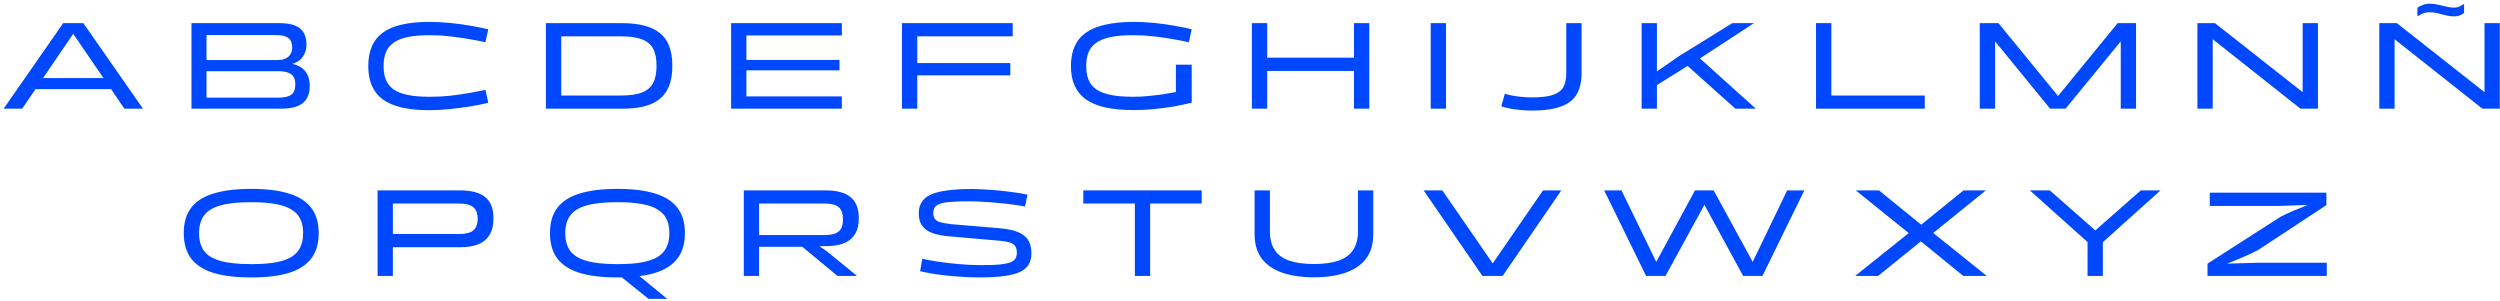 <svg width="598" height="72" viewBox="0 0 598 72" fill="none" xmlns="http://www.w3.org/2000/svg">
<path d="M28.495 21.32H6.805V18.68H28.495V21.32ZM18.805 5.54V6.2L5.305 26H0.865L15.115 5.54H18.805ZM29.755 26L16.225 6.2L16.255 5.54H19.945L34.195 26H29.755ZM67.039 26H45.799V5.54H66.949C68.489 5.54 69.719 5.74 70.639 6.14C71.579 6.54 72.259 7.12 72.679 7.88C73.099 8.64 73.309 9.56 73.309 10.64C73.289 11.98 72.899 13.08 72.139 13.94C71.379 14.8 70.249 15.32 68.749 15.5V15.11C70.529 15.27 71.859 15.81 72.739 16.73C73.639 17.63 74.089 18.91 74.089 20.57C74.089 21.79 73.839 22.81 73.339 23.63C72.859 24.43 72.099 25.03 71.059 25.43C70.039 25.81 68.699 26 67.039 26ZM66.709 17.03H49.399V23.36H66.409C67.909 23.36 68.989 23.13 69.649 22.67C70.309 22.19 70.639 21.36 70.639 20.18C70.639 19 70.289 18.18 69.589 17.72C68.909 17.26 67.949 17.03 66.709 17.03ZM66.049 8.39H49.399V14.36H66.379C67.039 14.36 67.629 14.26 68.149 14.06C68.689 13.84 69.109 13.51 69.409 13.07C69.729 12.63 69.889 12.06 69.889 11.36C69.889 10.34 69.589 9.59 68.989 9.11C68.389 8.63 67.409 8.39 66.049 8.39ZM91.75 15.8C91.75 17.04 91.93 18.12 92.29 19.04C92.65 19.96 93.25 20.73 94.09 21.35C94.93 21.95 96.06 22.4 97.48 22.7C98.9 23 100.66 23.15 102.76 23.15C104.38 23.15 105.99 23.07 107.59 22.91C109.21 22.73 110.75 22.51 112.21 22.25C113.67 21.99 114.97 21.74 116.11 21.5L116.8 24.59C115.48 24.91 114.03 25.2 112.45 25.46C110.87 25.72 109.24 25.93 107.56 26.09C105.9 26.27 104.26 26.36 102.64 26.36C100.1 26.36 97.9 26.14 96.04 25.7C94.2 25.26 92.69 24.61 91.51 23.75C90.35 22.87 89.49 21.77 88.93 20.45C88.37 19.13 88.09 17.58 88.09 15.8C88.09 14.02 88.37 12.47 88.93 11.15C89.49 9.81 90.35 8.71 91.51 7.85C92.69 6.97 94.2 6.32 96.04 5.9C97.9 5.46 100.1 5.24 102.64 5.24C104.26 5.24 105.9 5.32 107.56 5.48C109.24 5.64 110.87 5.86 112.45 6.14C114.03 6.4 115.48 6.69 116.8 7.01L116.11 10.1C114.97 9.84 113.67 9.59 112.21 9.35C110.75 9.09 109.21 8.87 107.59 8.69C105.99 8.51 104.38 8.42 102.76 8.42C100.66 8.42 98.9 8.57 97.48 8.87C96.06 9.17 94.93 9.63 94.09 10.25C93.25 10.87 92.65 11.64 92.29 12.56C91.93 13.46 91.75 14.54 91.75 15.8ZM148.854 26H130.584V5.54H148.854C150.814 5.54 152.534 5.73 154.014 6.11C155.494 6.47 156.744 7.05 157.764 7.85C158.784 8.63 159.544 9.67 160.044 10.97C160.564 12.27 160.824 13.86 160.824 15.74C160.824 17.64 160.564 19.25 160.044 20.57C159.524 21.87 158.754 22.92 157.734 23.72C156.734 24.52 155.484 25.1 153.984 25.46C152.504 25.82 150.794 26 148.854 26ZM134.244 8.69V22.85H148.524C150.584 22.85 152.234 22.62 153.474 22.16C154.734 21.68 155.644 20.92 156.204 19.88C156.764 18.84 157.044 17.46 157.044 15.74C157.044 14 156.764 12.62 156.204 11.6C155.644 10.58 154.734 9.84 153.474 9.38C152.234 8.92 150.584 8.69 148.524 8.69H134.244ZM201.371 26H174.881V5.54H201.371V8.48H178.541V14.33H200.801V16.82H178.541V23.06H201.371V26ZM219.41 26H215.75V5.54H242.24V8.69H219.41V15.08H241.67V18.02H219.41V26ZM256.166 15.77C256.166 13.99 256.456 12.44 257.036 11.12C257.616 9.8 258.506 8.71 259.706 7.85C260.926 6.97 262.486 6.32 264.386 5.9C266.306 5.46 268.596 5.24 271.256 5.24C272.836 5.24 274.436 5.32 276.056 5.48C277.696 5.64 279.286 5.86 280.826 6.14C282.366 6.4 283.776 6.69 285.056 7.01L284.366 10.1C283.226 9.84 281.926 9.59 280.466 9.35C279.026 9.09 277.496 8.87 275.876 8.69C274.276 8.51 272.656 8.42 271.016 8.42C268.876 8.42 267.086 8.57 265.646 8.87C264.206 9.17 263.056 9.63 262.196 10.25C261.356 10.85 260.746 11.61 260.366 12.53C260.006 13.45 259.826 14.53 259.826 15.77C259.826 17.03 260.006 18.12 260.366 19.04C260.746 19.96 261.356 20.73 262.196 21.35C263.056 21.95 264.206 22.4 265.646 22.7C267.086 23 268.876 23.15 271.016 23.15C272.236 23.15 273.446 23.09 274.646 22.97C275.866 22.85 277.046 22.71 278.186 22.55C279.326 22.37 280.356 22.19 281.276 22.01V15.47H285.056V24.56C283.776 24.88 282.366 25.18 280.826 25.46C279.286 25.72 277.696 25.93 276.056 26.09C274.436 26.25 272.836 26.33 271.256 26.33C268.596 26.33 266.306 26.12 264.386 25.7C262.486 25.26 260.926 24.61 259.706 23.75C258.506 22.87 257.616 21.77 257.036 20.45C256.456 19.13 256.166 17.57 256.166 15.77ZM303.111 26H299.451V5.54H303.111V13.79H323.871V5.54H327.531V26H323.871V16.97H303.111V26ZM345.885 26H342.225V5.54H345.885V26ZM366.281 23.3C368.481 23.3 370.181 23.11 371.381 22.73C372.601 22.33 373.451 21.71 373.931 20.87C374.411 20.01 374.651 18.88 374.651 17.48V5.54H378.311V17.51C378.311 18.97 378.111 20.26 377.711 21.38C377.311 22.5 376.651 23.44 375.731 24.2C374.831 24.94 373.611 25.5 372.071 25.88C370.551 26.26 368.651 26.45 366.371 26.45C365.591 26.45 364.761 26.41 363.881 26.33C363.021 26.25 362.171 26.14 361.331 26C360.511 25.84 359.771 25.65 359.111 25.43L359.951 22.43C360.931 22.73 362.001 22.95 363.161 23.09C364.341 23.23 365.381 23.3 366.281 23.3ZM414.364 5.54H419.554L404.884 15.11L404.344 15.35L395.134 21.11L394.774 18.17L401.524 13.49L414.364 5.54ZM396.334 26H392.674V5.54H396.334V26ZM405.754 13.19L420.004 26H415.114L402.904 15.08L405.754 13.19ZM438.053 22.85H460.403V26H434.393V5.54H438.053V22.85ZM477.223 26H473.563V5.54H478.033L492.283 22.97L506.533 5.54H510.943V26H507.283V9.89L494.083 26H490.393L477.223 9.89V26ZM529.283 26H525.623V5.54H529.823L550.793 22.04V5.54H554.453V26H550.283L529.283 9.38V26ZM572.789 26H569.129V5.54H573.329L594.299 22.04V5.54H597.959V26H593.789L572.789 9.38V26ZM578.249 3.92V1.85C578.609 1.59 579.029 1.37 579.509 1.19C580.009 0.99 580.549 0.89 581.129 0.89C581.889 0.89 582.599 0.97 583.259 1.13C583.939 1.27 584.579 1.42 585.179 1.58C585.799 1.74 586.389 1.82 586.949 1.82C587.489 1.82 587.939 1.73 588.299 1.55C588.679 1.37 589.049 1.17 589.409 0.95V3.11C589.169 3.29 588.849 3.47 588.449 3.65C588.049 3.83 587.569 3.92 587.009 3.92C586.389 3.92 585.749 3.84 585.089 3.68C584.429 3.5 583.759 3.33 583.079 3.17C582.419 3.01 581.759 2.93 581.099 2.93C580.519 2.93 579.999 3.03 579.539 3.23C579.099 3.41 578.669 3.64 578.249 3.92ZM60.094 66.36C56.394 66.36 53.354 65.99 50.974 65.25C48.594 64.49 46.824 63.33 45.664 61.77C44.524 60.21 43.954 58.21 43.954 55.77C43.954 53.31 44.524 51.31 45.664 49.77C46.824 48.21 48.594 47.06 50.974 46.32C53.354 45.56 56.394 45.18 60.094 45.18C63.774 45.18 66.804 45.56 69.184 46.32C71.564 47.06 73.334 48.21 74.494 49.77C75.654 51.31 76.234 53.31 76.234 55.77C76.234 58.21 75.654 60.21 74.494 61.77C73.334 63.33 71.564 64.49 69.184 65.25C66.804 65.99 63.774 66.36 60.094 66.36ZM60.094 63.18C62.414 63.18 64.364 63.04 65.944 62.76C67.544 62.46 68.824 62.01 69.784 61.41C70.744 60.79 71.434 60.02 71.854 59.1C72.294 58.16 72.514 57.05 72.514 55.77C72.514 54.47 72.294 53.36 71.854 52.44C71.434 51.52 70.744 50.76 69.784 50.16C68.824 49.54 67.544 49.09 65.944 48.81C64.364 48.51 62.414 48.36 60.094 48.36C56.994 48.36 54.534 48.62 52.714 49.14C50.894 49.66 49.584 50.47 48.784 51.57C48.004 52.65 47.614 54.05 47.614 55.77C47.614 57.49 48.004 58.9 48.784 60C49.584 61.08 50.894 61.88 52.714 62.4C54.534 62.92 56.994 63.18 60.094 63.18ZM90.316 66V45.54H110.146C111.406 45.54 112.526 45.67 113.506 45.93C114.486 46.17 115.306 46.55 115.966 47.07C116.646 47.59 117.156 48.27 117.496 49.11C117.856 49.95 118.036 50.97 118.036 52.17C118.036 53.79 117.726 55.12 117.106 56.16C116.486 57.2 115.586 57.96 114.406 58.44C113.246 58.9 111.826 59.13 110.146 59.13H93.975V66H90.316ZM109.846 48.69H93.975V55.98H109.846C111.366 55.98 112.476 55.7 113.176 55.14C113.896 54.58 114.256 53.65 114.256 52.35C114.256 51.03 113.896 50.09 113.176 49.53C112.476 48.97 111.366 48.69 109.846 48.69ZM147.691 66.36C143.991 66.36 140.951 65.99 138.571 65.25C136.191 64.49 134.421 63.33 133.261 61.77C132.121 60.21 131.551 58.21 131.551 55.77C131.551 53.31 132.121 51.31 133.261 49.77C134.421 48.21 136.191 47.06 138.571 46.32C140.951 45.56 143.991 45.18 147.691 45.18C151.371 45.18 154.401 45.56 156.781 46.32C159.161 47.06 160.931 48.21 162.091 49.77C163.251 51.31 163.831 53.31 163.831 55.77C163.831 58.21 163.251 60.21 162.091 61.77C160.931 63.33 159.161 64.49 156.781 65.25C154.401 65.99 151.371 66.36 147.691 66.36ZM147.691 63.18C150.011 63.18 151.961 63.04 153.541 62.76C155.141 62.46 156.421 62.01 157.381 61.41C158.341 60.79 159.031 60.02 159.451 59.1C159.891 58.16 160.111 57.05 160.111 55.77C160.111 54.47 159.891 53.36 159.451 52.44C159.031 51.52 158.341 50.76 157.381 50.16C156.421 49.54 155.141 49.09 153.541 48.81C151.961 48.51 150.011 48.36 147.691 48.36C144.591 48.36 142.131 48.62 140.311 49.14C138.491 49.66 137.181 50.47 136.381 51.57C135.601 52.65 135.211 54.05 135.211 55.77C135.211 57.49 135.601 58.9 136.381 60C137.181 61.08 138.491 61.88 140.311 62.4C142.131 62.92 144.591 63.18 147.691 63.18ZM159.601 71.49H155.131L147.751 65.55L151.891 65.16L159.601 71.49ZM181.573 66H177.913V45.54H197.563C198.823 45.54 199.943 45.67 200.923 45.93C201.903 46.17 202.723 46.56 203.383 47.1C204.063 47.62 204.573 48.31 204.913 49.17C205.253 50.01 205.423 51.03 205.423 52.23C205.423 53.67 205.153 54.87 204.613 55.83C204.093 56.79 203.303 57.52 202.243 58.02C201.183 58.52 199.863 58.8 198.283 58.86L196.003 58.89L197.833 60.15L205.003 66H200.323L191.923 59.04H181.573V66ZM181.573 48.69V56.22H197.323C198.863 56.22 199.963 55.93 200.623 55.35C201.303 54.77 201.643 53.81 201.643 52.47C201.643 51.11 201.303 50.14 200.623 49.56C199.963 48.98 198.863 48.69 197.323 48.69H181.573ZM246.706 60.57C246.706 61.59 246.506 62.47 246.106 63.21C245.706 63.93 245.026 64.53 244.066 65.01C243.106 65.47 241.806 65.81 240.166 66.03C238.546 66.25 236.506 66.36 234.046 66.36C232.486 66.36 230.846 66.29 229.126 66.15C227.426 66.03 225.786 65.86 224.206 65.64C222.646 65.4 221.276 65.15 220.096 64.89L220.606 61.89C221.566 62.11 222.616 62.31 223.756 62.49C224.896 62.67 226.096 62.83 227.356 62.97C228.616 63.11 229.876 63.22 231.136 63.3C232.416 63.38 233.666 63.42 234.886 63.42C236.646 63.42 238.066 63.37 239.146 63.27C240.246 63.15 241.086 62.98 241.666 62.76C242.266 62.52 242.676 62.21 242.896 61.83C243.116 61.45 243.226 61 243.226 60.48C243.226 59.72 243.076 59.16 242.776 58.8C242.476 58.42 242.036 58.15 241.456 57.99C240.876 57.81 240.156 57.68 239.296 57.6L227.626 56.58C225.886 56.46 224.426 56.21 223.246 55.83C222.086 55.43 221.216 54.85 220.636 54.09C220.056 53.33 219.766 52.32 219.766 51.06C219.766 49.66 220.176 48.53 220.996 47.67C221.816 46.81 223.156 46.19 225.016 45.81C226.876 45.41 229.336 45.21 232.396 45.21C233.396 45.21 234.466 45.25 235.606 45.33C236.766 45.39 237.946 45.48 239.146 45.6C240.366 45.72 241.536 45.86 242.656 46.02C243.796 46.18 244.836 46.36 245.776 46.56L245.176 49.41C244.316 49.23 243.336 49.07 242.236 48.93C241.136 48.77 239.976 48.64 238.756 48.54C237.536 48.42 236.316 48.33 235.096 48.27C233.896 48.19 232.746 48.15 231.646 48.15C229.886 48.15 228.446 48.2 227.326 48.3C226.226 48.38 225.376 48.54 224.776 48.78C224.196 49 223.796 49.29 223.576 49.65C223.356 50.01 223.246 50.45 223.246 50.97C223.246 51.63 223.406 52.14 223.726 52.5C224.046 52.84 224.516 53.08 225.136 53.22C225.776 53.36 226.556 53.49 227.476 53.61L238.846 54.57C240.086 54.67 241.196 54.84 242.176 55.08C243.156 55.32 243.976 55.67 244.636 56.13C245.316 56.57 245.826 57.15 246.166 57.87C246.526 58.59 246.706 59.49 246.706 60.57ZM271.458 48.69H259.128V45.54H287.448V48.69H275.118V66H271.458V48.69ZM324.823 55.35V45.54H328.483V56.01C328.483 58.39 327.913 60.34 326.773 61.86C325.633 63.36 324.003 64.48 321.883 65.22C319.763 65.96 317.233 66.33 314.293 66.33C311.373 66.33 308.843 65.96 306.703 65.22C304.583 64.48 302.953 63.36 301.813 61.86C300.673 60.34 300.103 58.39 300.103 56.01V45.54H303.763V55.35C303.763 57.13 304.133 58.6 304.873 59.76C305.633 60.92 306.793 61.78 308.353 62.34C309.913 62.88 311.893 63.15 314.293 63.15C316.693 63.15 318.663 62.88 320.203 62.34C321.763 61.78 322.923 60.92 323.683 59.76C324.443 58.6 324.823 57.13 324.823 55.35ZM354.6 66L340.53 45.54H345L357.06 63L369.09 45.54H373.47L359.43 66H354.6ZM393.741 66L383.721 45.54H387.861L396.171 62.64L405.441 45.54H409.911L419.241 62.64L427.491 45.54H431.601L421.581 66H416.961L407.691 48.99L398.391 66H393.741ZM458.878 54.3L469.678 45.54H475.018L461.158 56.76L460.348 57.03L449.248 66H443.758L457.828 54.75L458.878 54.3ZM443.908 45.54H449.458L460.198 54.27L461.248 54.78L475.228 66H469.618L458.548 56.97L457.438 56.46L443.908 45.54ZM499.341 57.9L485.541 45.54H490.311L501.201 55.11L512.091 45.54H516.801L503.001 57.93V66H499.341V57.9ZM556.567 62.85V66H528.037V63.06L545.587 51.81C546.047 51.57 546.557 51.32 547.117 51.06C547.697 50.8 548.277 50.55 548.857 50.31C549.457 50.07 550.027 49.84 550.567 49.62C551.127 49.4 551.617 49.2 552.037 49.02L545.047 49.26H528.577V46.08H556.477V49.05L540.127 59.82C539.587 60.1 538.997 60.39 538.357 60.69C537.737 60.97 537.087 61.26 536.407 61.56C535.747 61.84 535.097 62.11 534.457 62.37C533.837 62.61 533.257 62.84 532.717 63.06L539.977 62.85H556.567Z" fill="#0048FF"/>
</svg>
